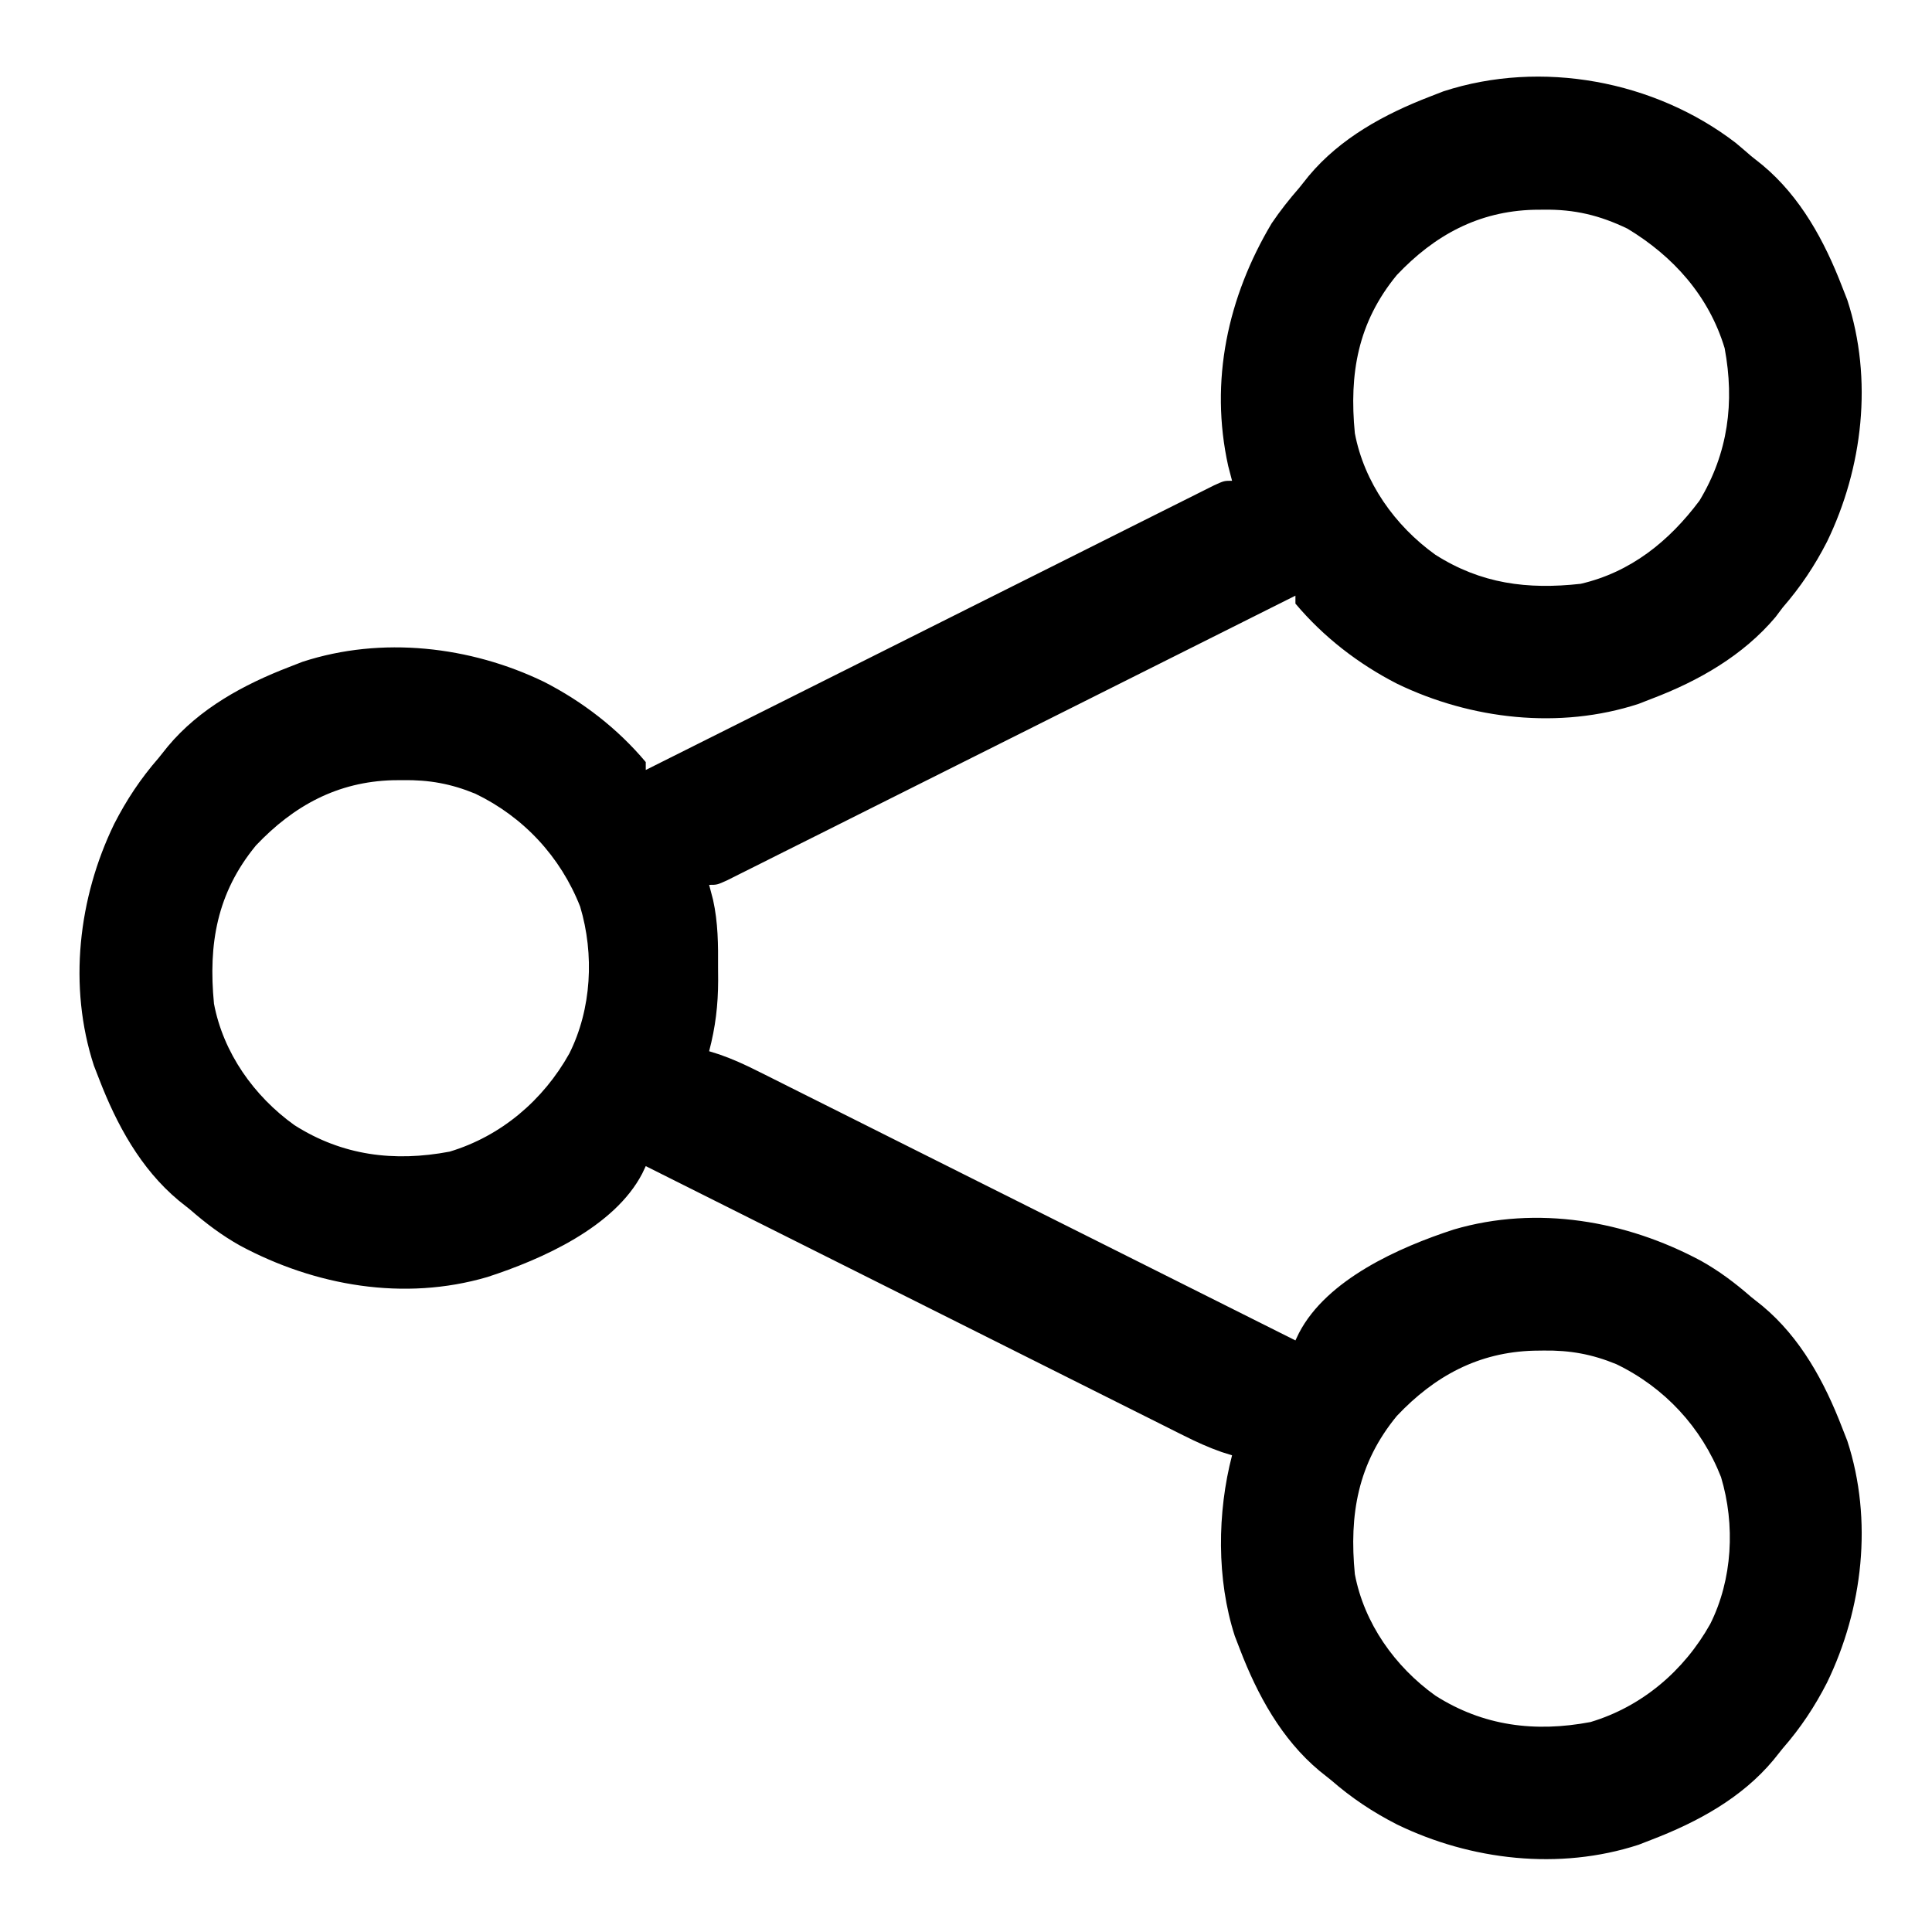 <svg width="45" height="45" viewBox="0 0 45 45" fill="none" xmlns="http://www.w3.org/2000/svg">
<path d="M40.427 3.327C40.547 3.427 40.666 3.529 40.784 3.632C40.873 3.704 40.963 3.775 41.055 3.848C41.941 4.588 42.498 5.617 42.906 6.677C42.947 6.78 42.987 6.883 43.028 6.988C43.629 8.835 43.39 10.896 42.555 12.617C42.268 13.179 41.936 13.674 41.522 14.151C41.467 14.224 41.412 14.297 41.355 14.373C40.599 15.27 39.561 15.862 38.477 16.273C38.375 16.313 38.272 16.353 38.167 16.394C36.325 16.996 34.262 16.758 32.543 15.927C31.642 15.466 30.827 14.837 30.173 14.059C30.173 13.998 30.173 13.937 30.173 13.874C30.104 13.909 30.035 13.944 29.963 13.979C28.28 14.823 26.597 15.666 24.913 16.509C24.099 16.916 23.285 17.324 22.471 17.732C21.762 18.088 21.053 18.443 20.343 18.798C19.968 18.986 19.592 19.174 19.216 19.363C18.863 19.54 18.51 19.717 18.156 19.893C18.026 19.958 17.896 20.023 17.766 20.089C17.59 20.178 17.413 20.266 17.236 20.354C17.087 20.429 17.087 20.429 16.935 20.505C16.702 20.61 16.702 20.61 16.517 20.61C16.547 20.724 16.577 20.838 16.608 20.956C16.726 21.488 16.729 22.005 16.725 22.548C16.726 22.642 16.727 22.737 16.727 22.835C16.726 23.414 16.664 23.926 16.517 24.485C16.597 24.51 16.677 24.535 16.759 24.561C17.066 24.668 17.345 24.795 17.635 24.941C17.689 24.968 17.743 24.994 17.799 25.022C17.978 25.112 18.157 25.202 18.337 25.292C18.466 25.357 18.595 25.421 18.724 25.486C19.074 25.661 19.423 25.836 19.773 26.011C20.139 26.195 20.504 26.378 20.87 26.561C21.562 26.907 22.254 27.254 22.946 27.601C23.734 27.996 24.523 28.39 25.311 28.785C26.932 29.596 28.553 30.409 30.173 31.221C30.201 31.164 30.228 31.107 30.256 31.048C30.904 29.8 32.59 29.051 33.864 28.637C35.804 28.068 37.874 28.431 39.621 29.368C40.044 29.605 40.419 29.887 40.784 30.206C40.873 30.277 40.963 30.348 41.055 30.422C41.941 31.161 42.498 32.191 42.906 33.251C42.947 33.353 42.987 33.456 43.028 33.562C43.629 35.408 43.39 37.47 42.555 39.191C42.268 39.752 41.938 40.249 41.522 40.725C41.451 40.814 41.38 40.903 41.306 40.995C40.567 41.881 39.538 42.439 38.477 42.847C38.375 42.887 38.272 42.927 38.166 42.968C36.32 43.57 34.258 43.331 32.538 42.495C31.976 42.208 31.48 41.878 31.004 41.463C30.914 41.392 30.825 41.32 30.733 41.247C29.848 40.508 29.288 39.478 28.881 38.418C28.841 38.314 28.801 38.21 28.76 38.104C28.335 36.789 28.35 35.227 28.697 33.897C28.617 33.872 28.538 33.847 28.455 33.821C28.149 33.714 27.87 33.587 27.579 33.441C27.525 33.414 27.471 33.387 27.416 33.36C27.236 33.27 27.057 33.18 26.878 33.09C26.749 33.025 26.619 32.961 26.49 32.896C26.14 32.721 25.791 32.546 25.442 32.371C25.076 32.187 24.71 32.004 24.344 31.821C23.652 31.475 22.96 31.128 22.268 30.781C21.48 30.386 20.692 29.991 19.904 29.597C18.282 28.785 16.662 27.973 15.041 27.161C15.014 27.218 14.987 27.275 14.959 27.334C14.311 28.581 12.624 29.331 11.35 29.745C9.41 30.314 7.341 29.951 5.594 29.014C5.17 28.777 4.796 28.495 4.43 28.176C4.341 28.105 4.252 28.034 4.159 27.96C3.274 27.221 2.716 26.191 2.308 25.131C2.248 24.977 2.248 24.977 2.187 24.82C1.585 22.974 1.824 20.912 2.66 19.191C2.947 18.63 3.277 18.133 3.692 17.657C3.763 17.568 3.834 17.479 3.908 17.387C4.647 16.501 5.677 15.943 6.737 15.535C6.84 15.495 6.942 15.455 7.048 15.414C8.89 14.813 10.952 15.05 12.671 15.881C13.572 16.342 14.387 16.971 15.041 17.75C15.041 17.811 15.041 17.871 15.041 17.934C15.11 17.899 15.18 17.865 15.251 17.829C16.934 16.985 18.617 16.142 20.301 15.3C21.115 14.892 21.929 14.484 22.743 14.076C23.452 13.721 24.161 13.366 24.871 13.011C25.247 12.822 25.622 12.634 25.998 12.446C26.351 12.269 26.705 12.092 27.058 11.915C27.188 11.85 27.318 11.785 27.448 11.72C27.625 11.631 27.802 11.542 27.979 11.454C28.078 11.405 28.177 11.355 28.279 11.304C28.512 11.198 28.512 11.198 28.697 11.198C28.667 11.085 28.637 10.971 28.607 10.853C28.169 8.872 28.597 6.917 29.62 5.201C29.819 4.907 30.032 4.638 30.265 4.371C30.337 4.281 30.408 4.192 30.481 4.1C31.221 3.214 32.25 2.656 33.31 2.248C33.413 2.208 33.516 2.168 33.621 2.127C35.899 1.385 38.538 1.876 40.427 3.327ZM32.535 6.406C31.627 7.51 31.422 8.7 31.557 10.091C31.773 11.235 32.49 12.245 33.431 12.92C34.494 13.598 35.576 13.736 36.817 13.598C37.983 13.328 38.877 12.607 39.585 11.66C40.251 10.555 40.406 9.369 40.17 8.109C39.804 6.895 38.976 5.971 37.907 5.326C37.261 5.015 36.674 4.874 35.957 4.884C35.843 4.885 35.843 4.885 35.726 4.886C34.438 4.921 33.415 5.476 32.535 6.406ZM5.961 19.693C5.053 20.797 4.849 21.987 4.984 23.378C5.2 24.522 5.916 25.532 6.858 26.207C7.973 26.917 9.179 27.068 10.472 26.824C11.673 26.463 12.654 25.625 13.261 24.538C13.78 23.501 13.846 22.23 13.513 21.117C13.057 19.956 12.194 19.028 11.073 18.488C10.506 18.254 9.996 18.163 9.384 18.171C9.269 18.172 9.269 18.172 9.152 18.173C7.864 18.208 6.842 18.763 5.961 19.693ZM32.535 32.98C31.627 34.084 31.422 35.274 31.557 36.665C31.773 37.809 32.49 38.819 33.431 39.493C34.546 40.204 35.753 40.354 37.045 40.11C38.247 39.75 39.227 38.912 39.835 37.825C40.354 36.788 40.42 35.516 40.086 34.404C39.63 33.242 38.768 32.315 37.647 31.774C37.08 31.541 36.569 31.449 35.957 31.457C35.843 31.459 35.843 31.459 35.726 31.46C34.438 31.495 33.415 32.049 32.535 32.98Z" fill="black"/>
</svg>
